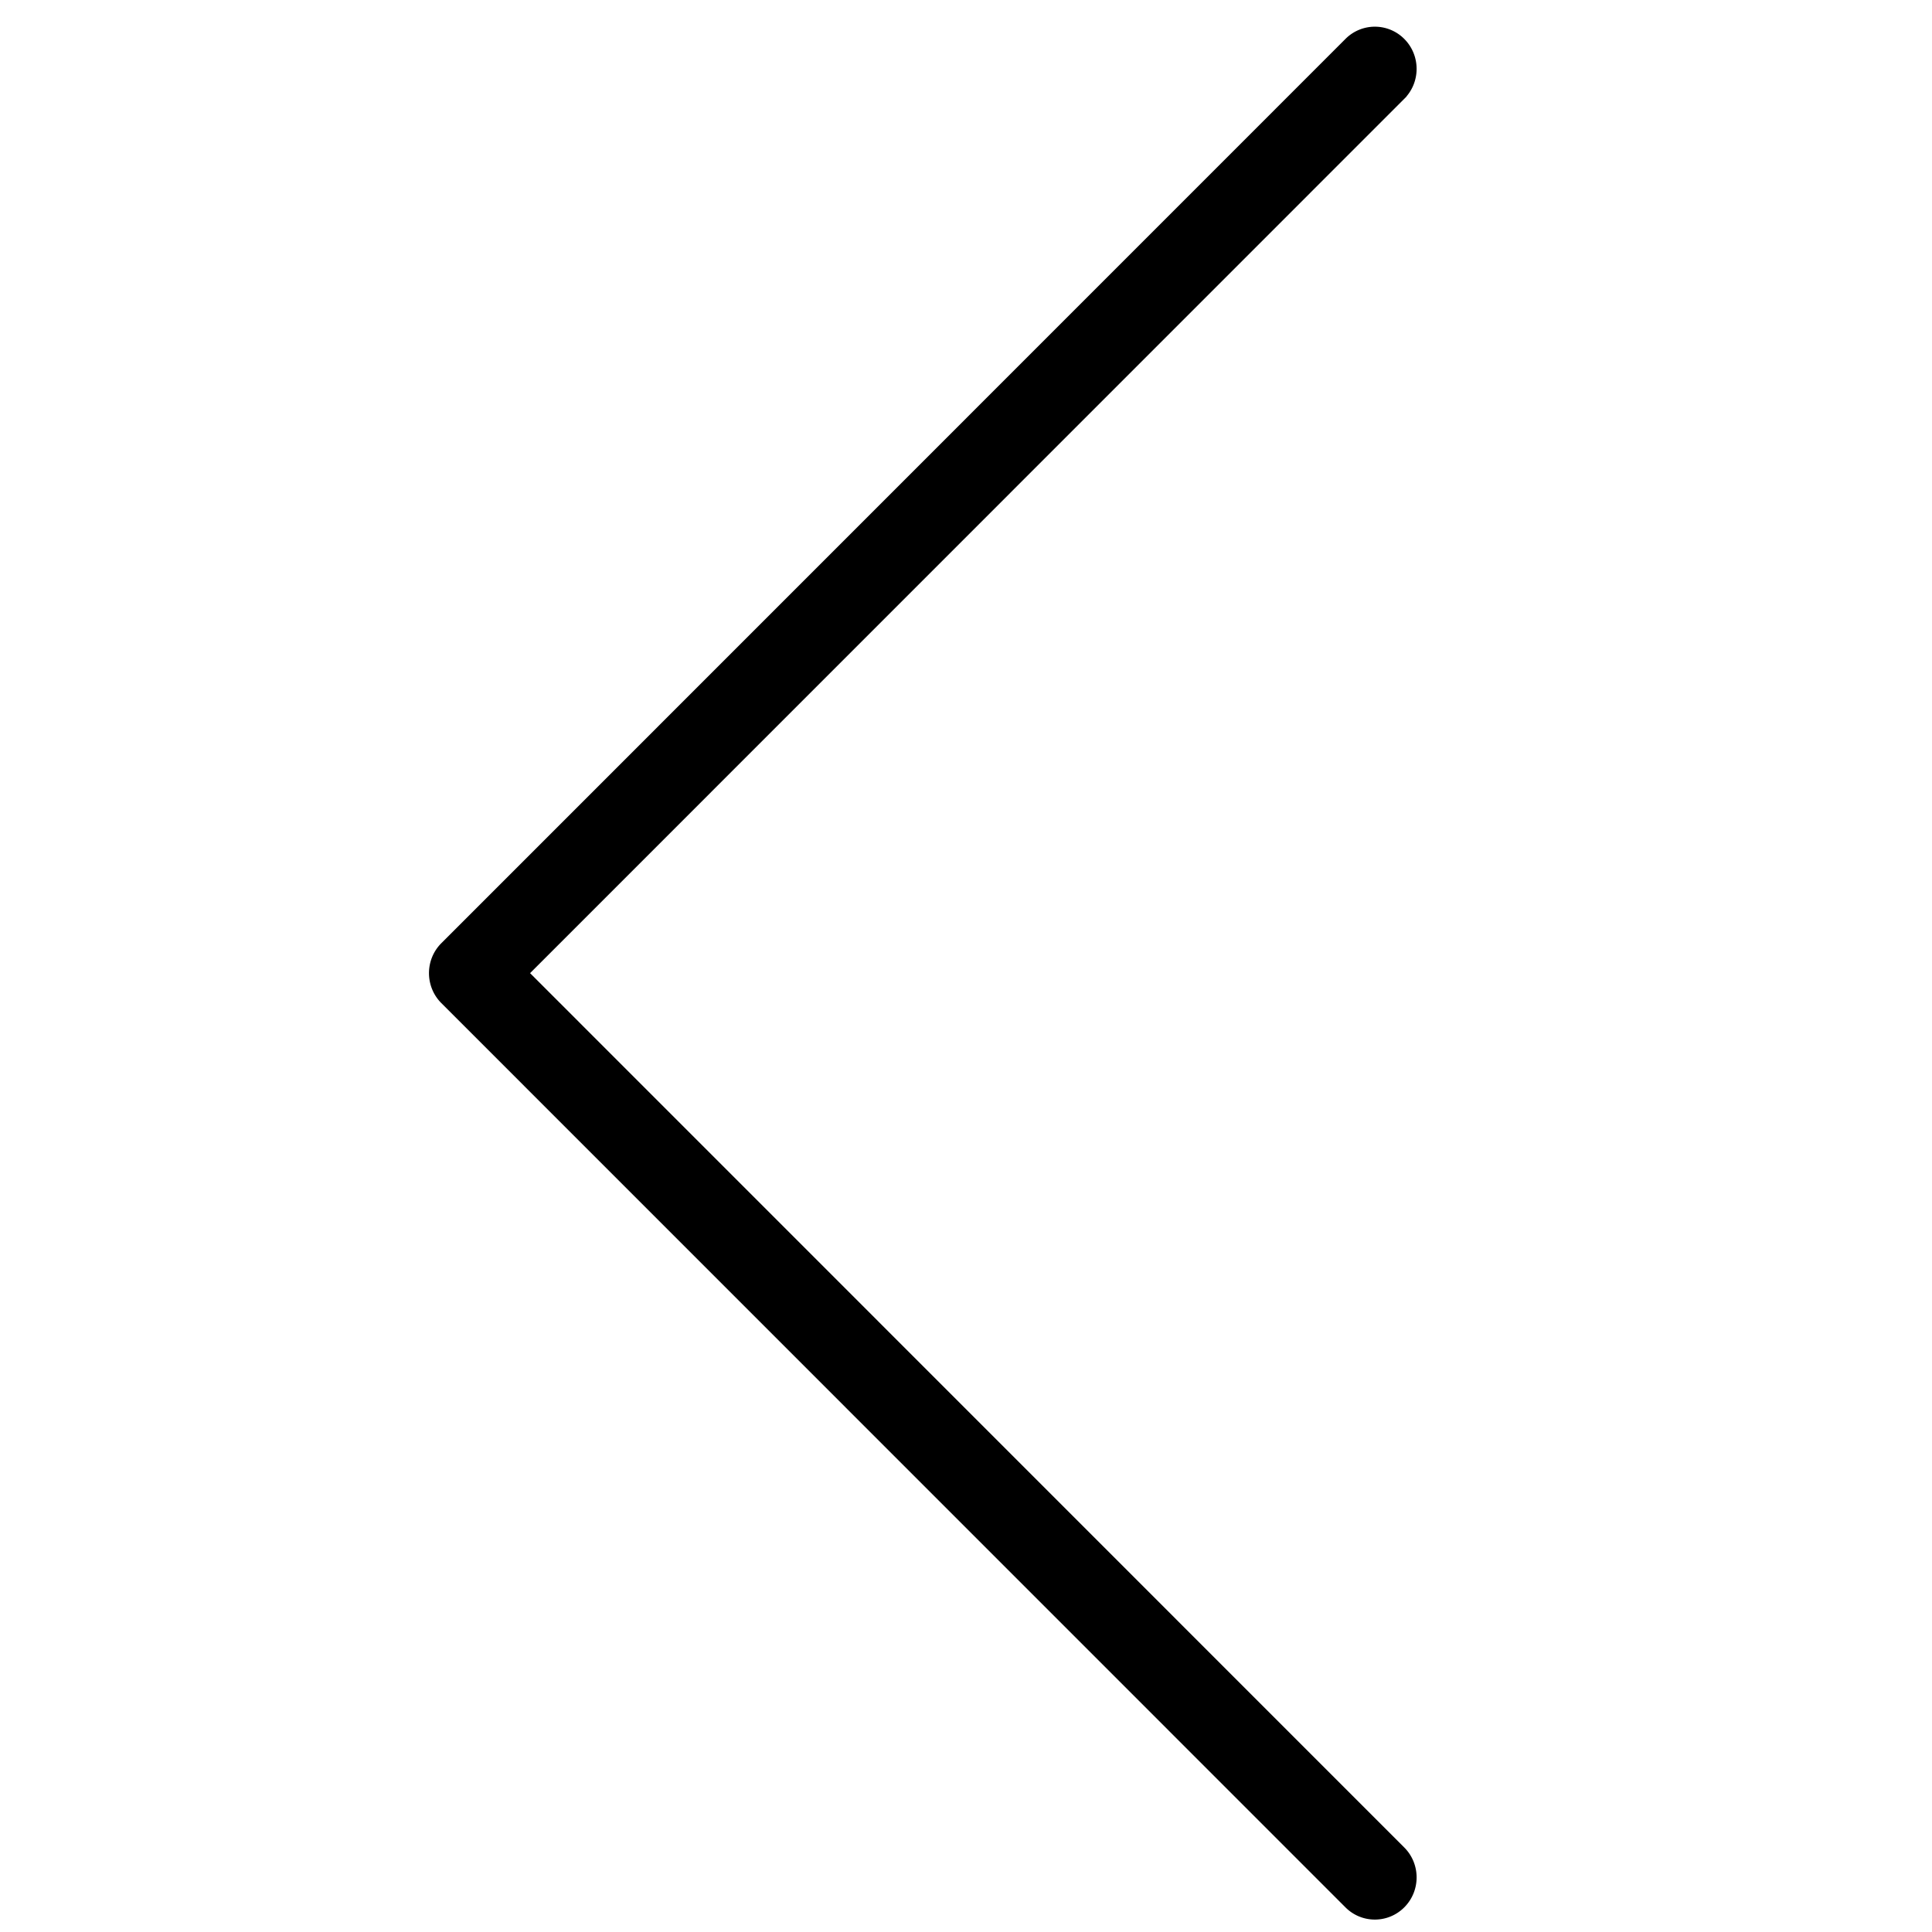 <svg width="700" height="700" xmlns="http://www.w3.org/2000/svg" clip-rule="evenodd" fill-rule="evenodd" image-rendering="optimizeQuality" text-rendering="geometricPrecision" shape-rendering="geometricPrecision">

 <g>
  <title>Layer 1</title>
  <path stroke="null" id="svg_1" d="m508.457,35.428c5.72,-5.747 5.747,-15.115 0.053,-20.902a14.52,14.52 0 0 0 -20.688,-0.053l-327.586,327.64c-5.72,5.747 -5.747,15.115 -0.053,20.902l327.64,327.693c5.72,5.747 14.995,5.72 20.688,-0.067s5.666,-15.142 -0.053,-20.888l-317.108,-317.162l317.108,-317.162z" fill-rule="nonzero"/>
 </g>
</svg>